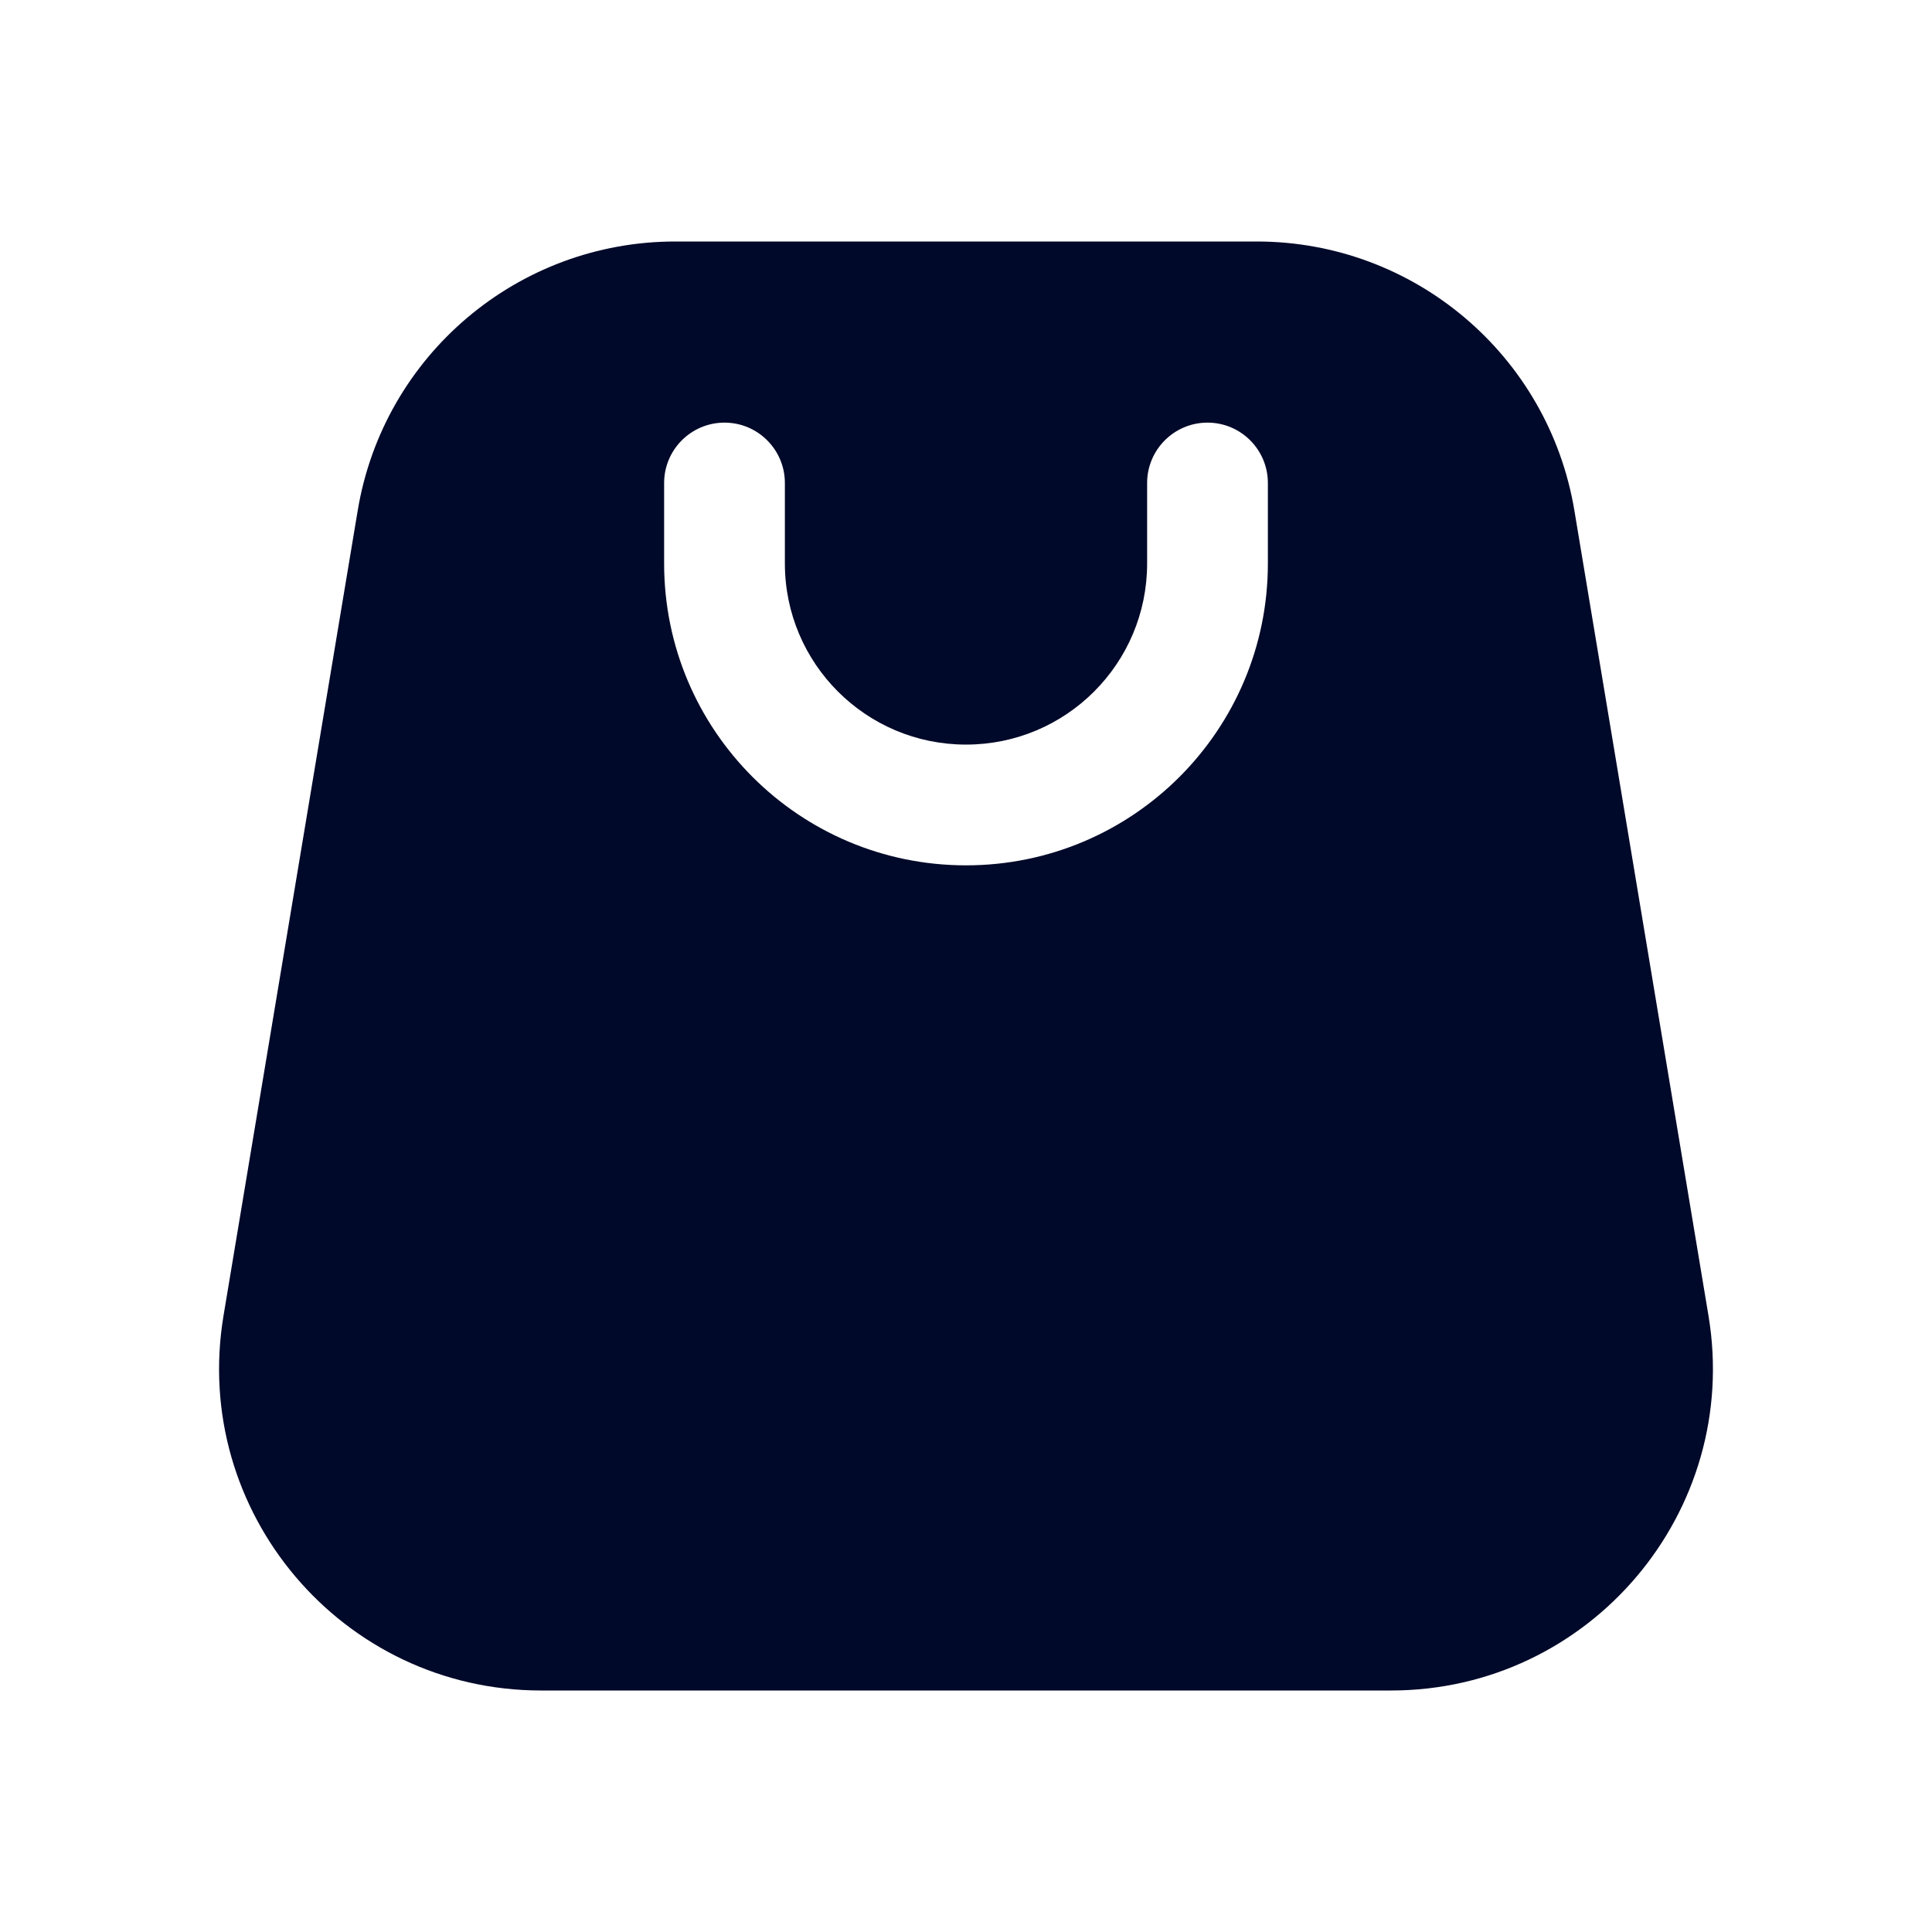 <svg width="20" height="20" viewBox="0 0 20 20" fill="none" xmlns="http://www.w3.org/2000/svg">
<path fill-rule="evenodd" clip-rule="evenodd" d="M6.99 2.5H13.01C14.639 2.5 16.03 3.678 16.298 5.285L17.686 13.619C18.025 15.65 16.458 17.5 14.399 17.5H5.602C3.542 17.5 1.975 15.65 2.314 13.619L3.703 5.285C3.97 3.678 5.361 2.5 6.99 2.5ZM10 8.958C11.726 8.958 13.125 7.559 13.125 5.833V5C13.125 4.655 12.845 4.375 12.5 4.375C12.155 4.375 11.875 4.655 11.875 5V5.833C11.875 6.869 11.036 7.708 10 7.708C8.965 7.708 8.125 6.869 8.125 5.833V5C8.125 4.655 7.845 4.375 7.5 4.375C7.155 4.375 6.875 4.655 6.875 5V5.833C6.875 7.559 8.274 8.958 10 8.958Z" fill="#000929"/>
</svg>
